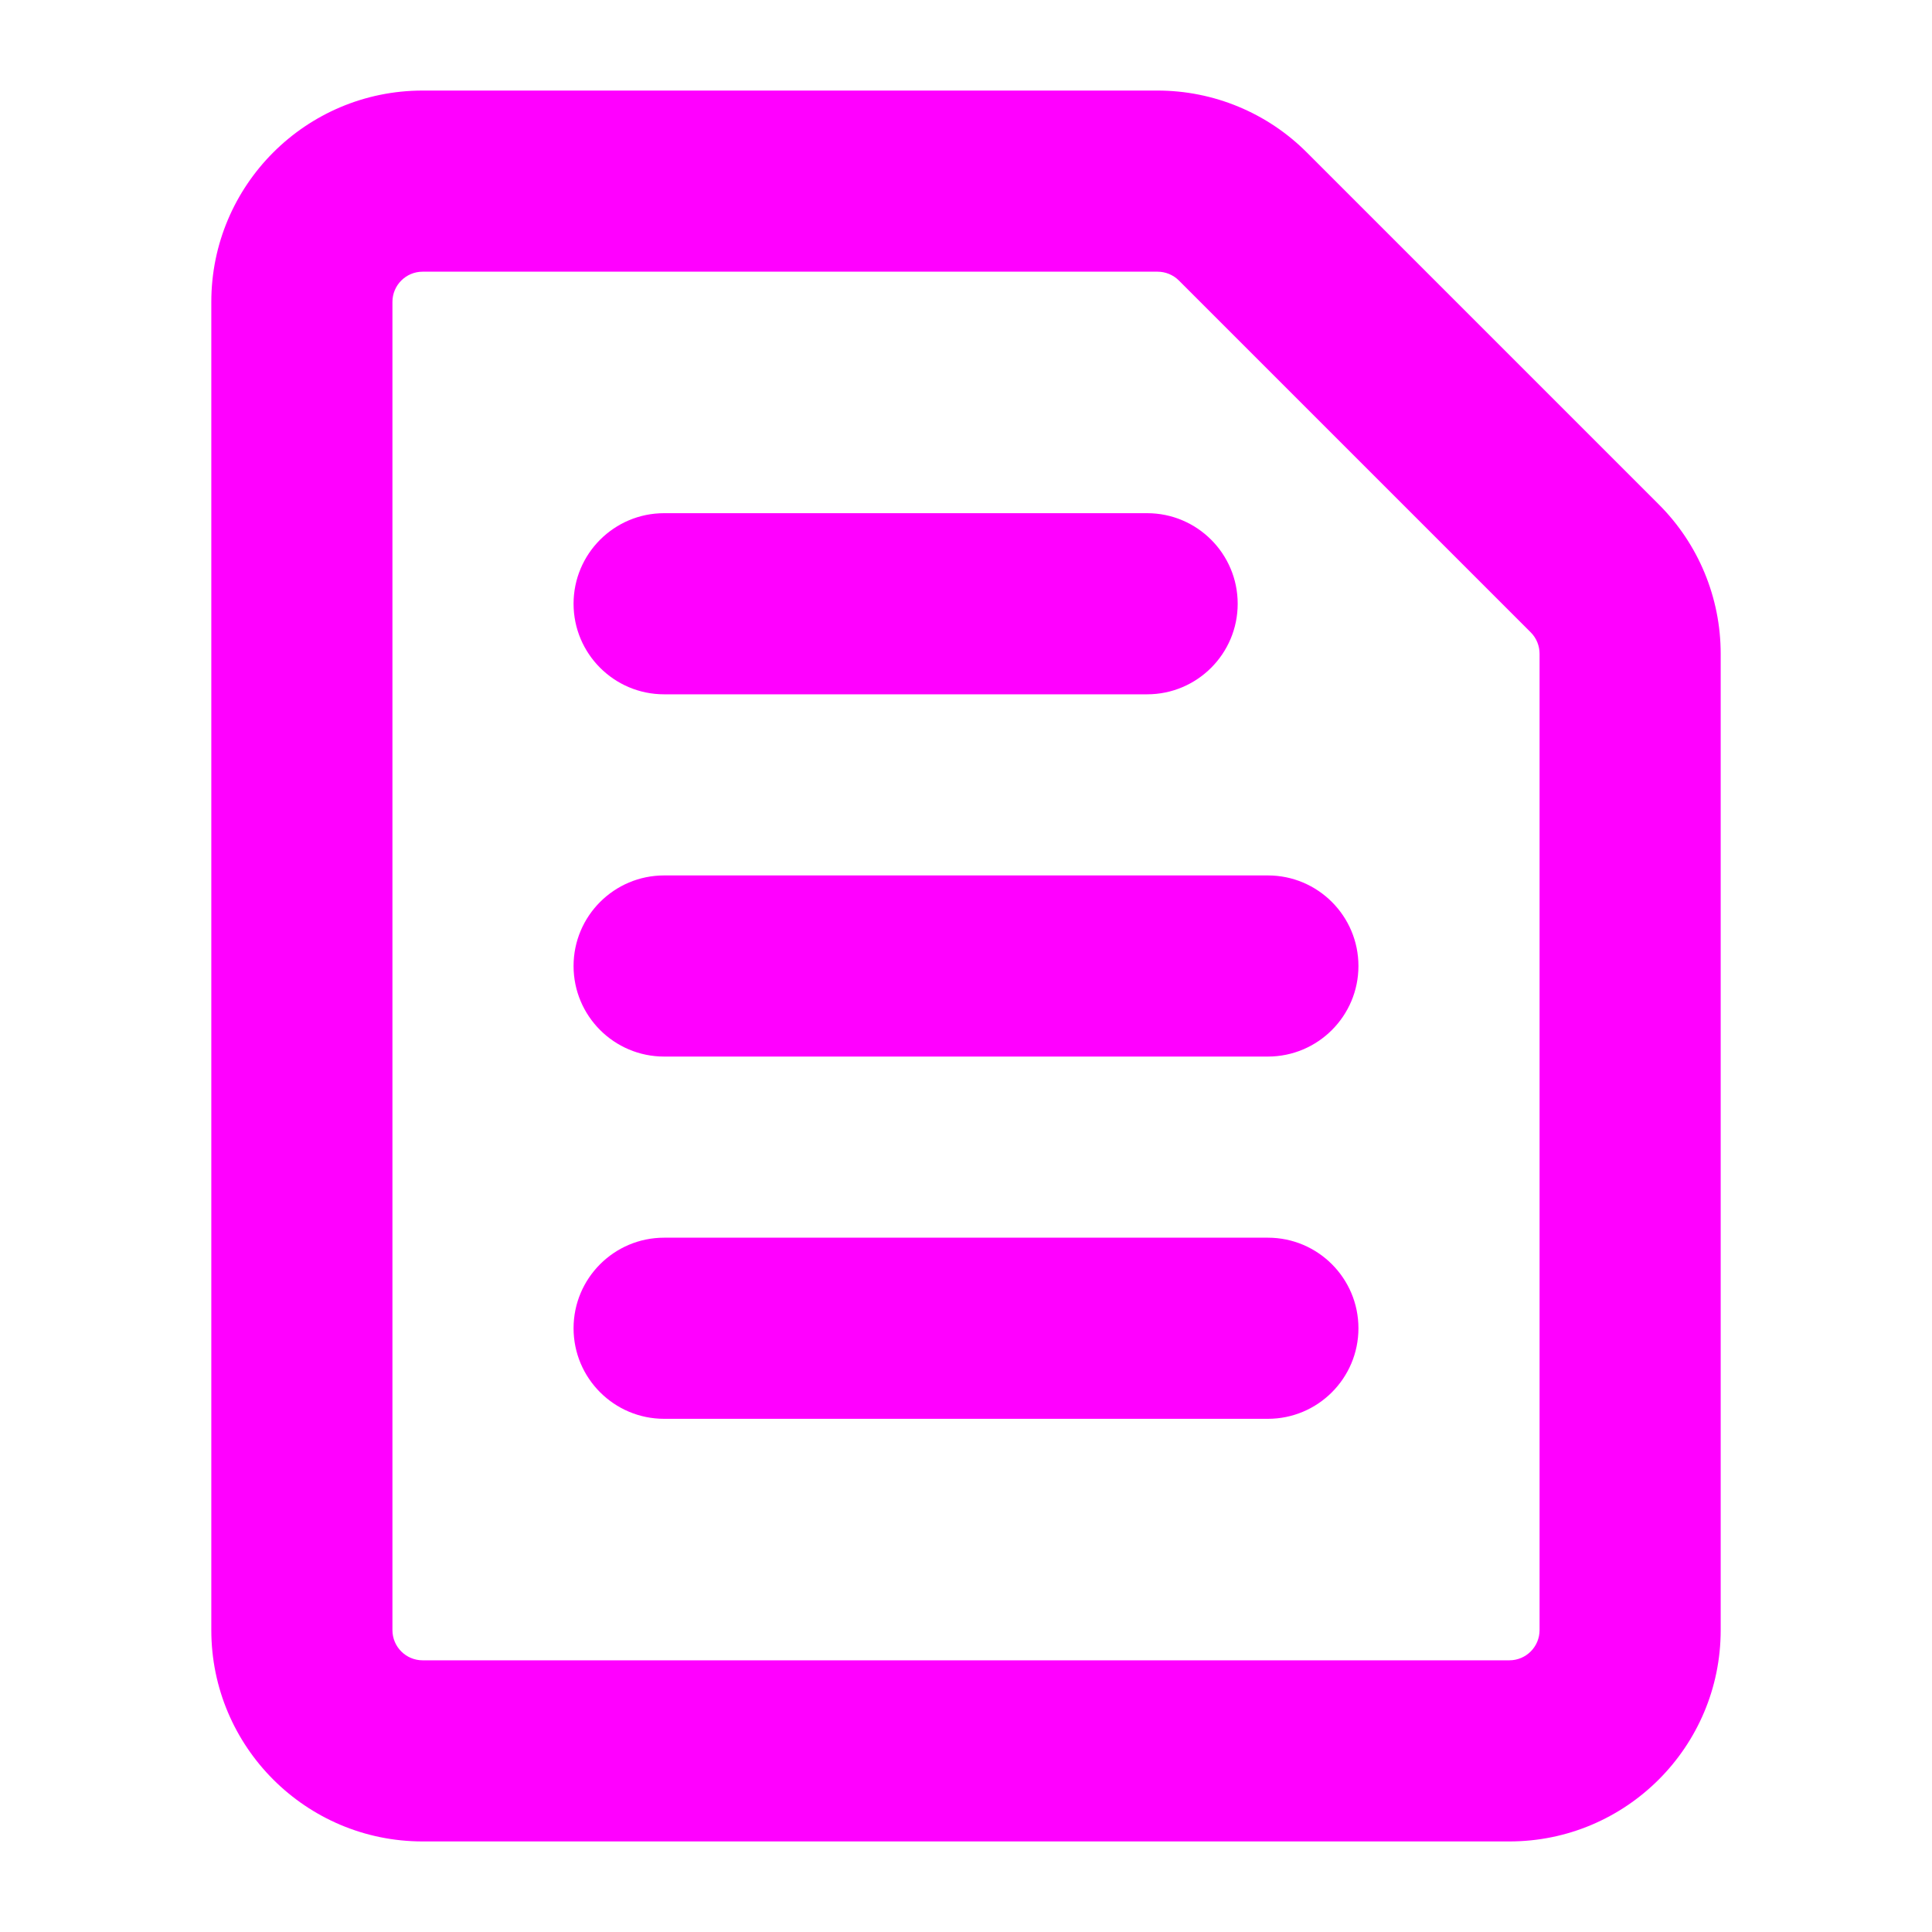 <svg width="16" height="16" viewBox="0 0 16 16" fill="none" xmlns="http://www.w3.org/2000/svg">
<path fill-rule="evenodd" clip-rule="evenodd" d="M3.5 2.25C3.362 2.25 3.25 2.362 3.25 2.5V13.5C3.25 13.638 3.362 13.75 3.5 13.75H5.5H12.5C12.638 13.75 12.75 13.638 12.75 13.5V5.414C12.75 5.348 12.724 5.284 12.677 5.237L9.763 2.323C9.716 2.276 9.652 2.25 9.586 2.25H5.5H3.5ZM1.75 2.5C1.75 1.534 2.534 0.75 3.5 0.75H5.5H9.586C10.05 0.75 10.495 0.934 10.823 1.263L13.737 4.177C14.066 4.505 14.25 4.95 14.25 5.414V13.5C14.25 14.466 13.466 15.25 12.5 15.25H5.5H3.5C2.534 15.25 1.75 14.466 1.75 13.5V2.5Z" fill="#FF00FF"/>
<path fill-rule="evenodd" clip-rule="evenodd" d="M5.5 4.25C5.086 4.25 4.75 4.586 4.75 5C4.75 5.414 5.086 5.75 5.5 5.75H9.5C9.914 5.75 10.25 5.414 10.25 5C10.25 4.586 9.914 4.25 9.5 4.25H5.5ZM4.75 8C4.75 7.586 5.086 7.25 5.5 7.25H10.5C10.914 7.25 11.25 7.586 11.25 8C11.25 8.414 10.914 8.75 10.5 8.75H5.5C5.086 8.75 4.75 8.414 4.75 8ZM4.75 11C4.75 10.586 5.086 10.25 5.5 10.25H10.5C10.914 10.25 11.25 10.586 11.25 11C11.25 11.414 10.914 11.75 10.5 11.75H5.5C5.086 11.75 4.75 11.414 4.75 11Z" fill="#FF00FF"/>
</svg>
